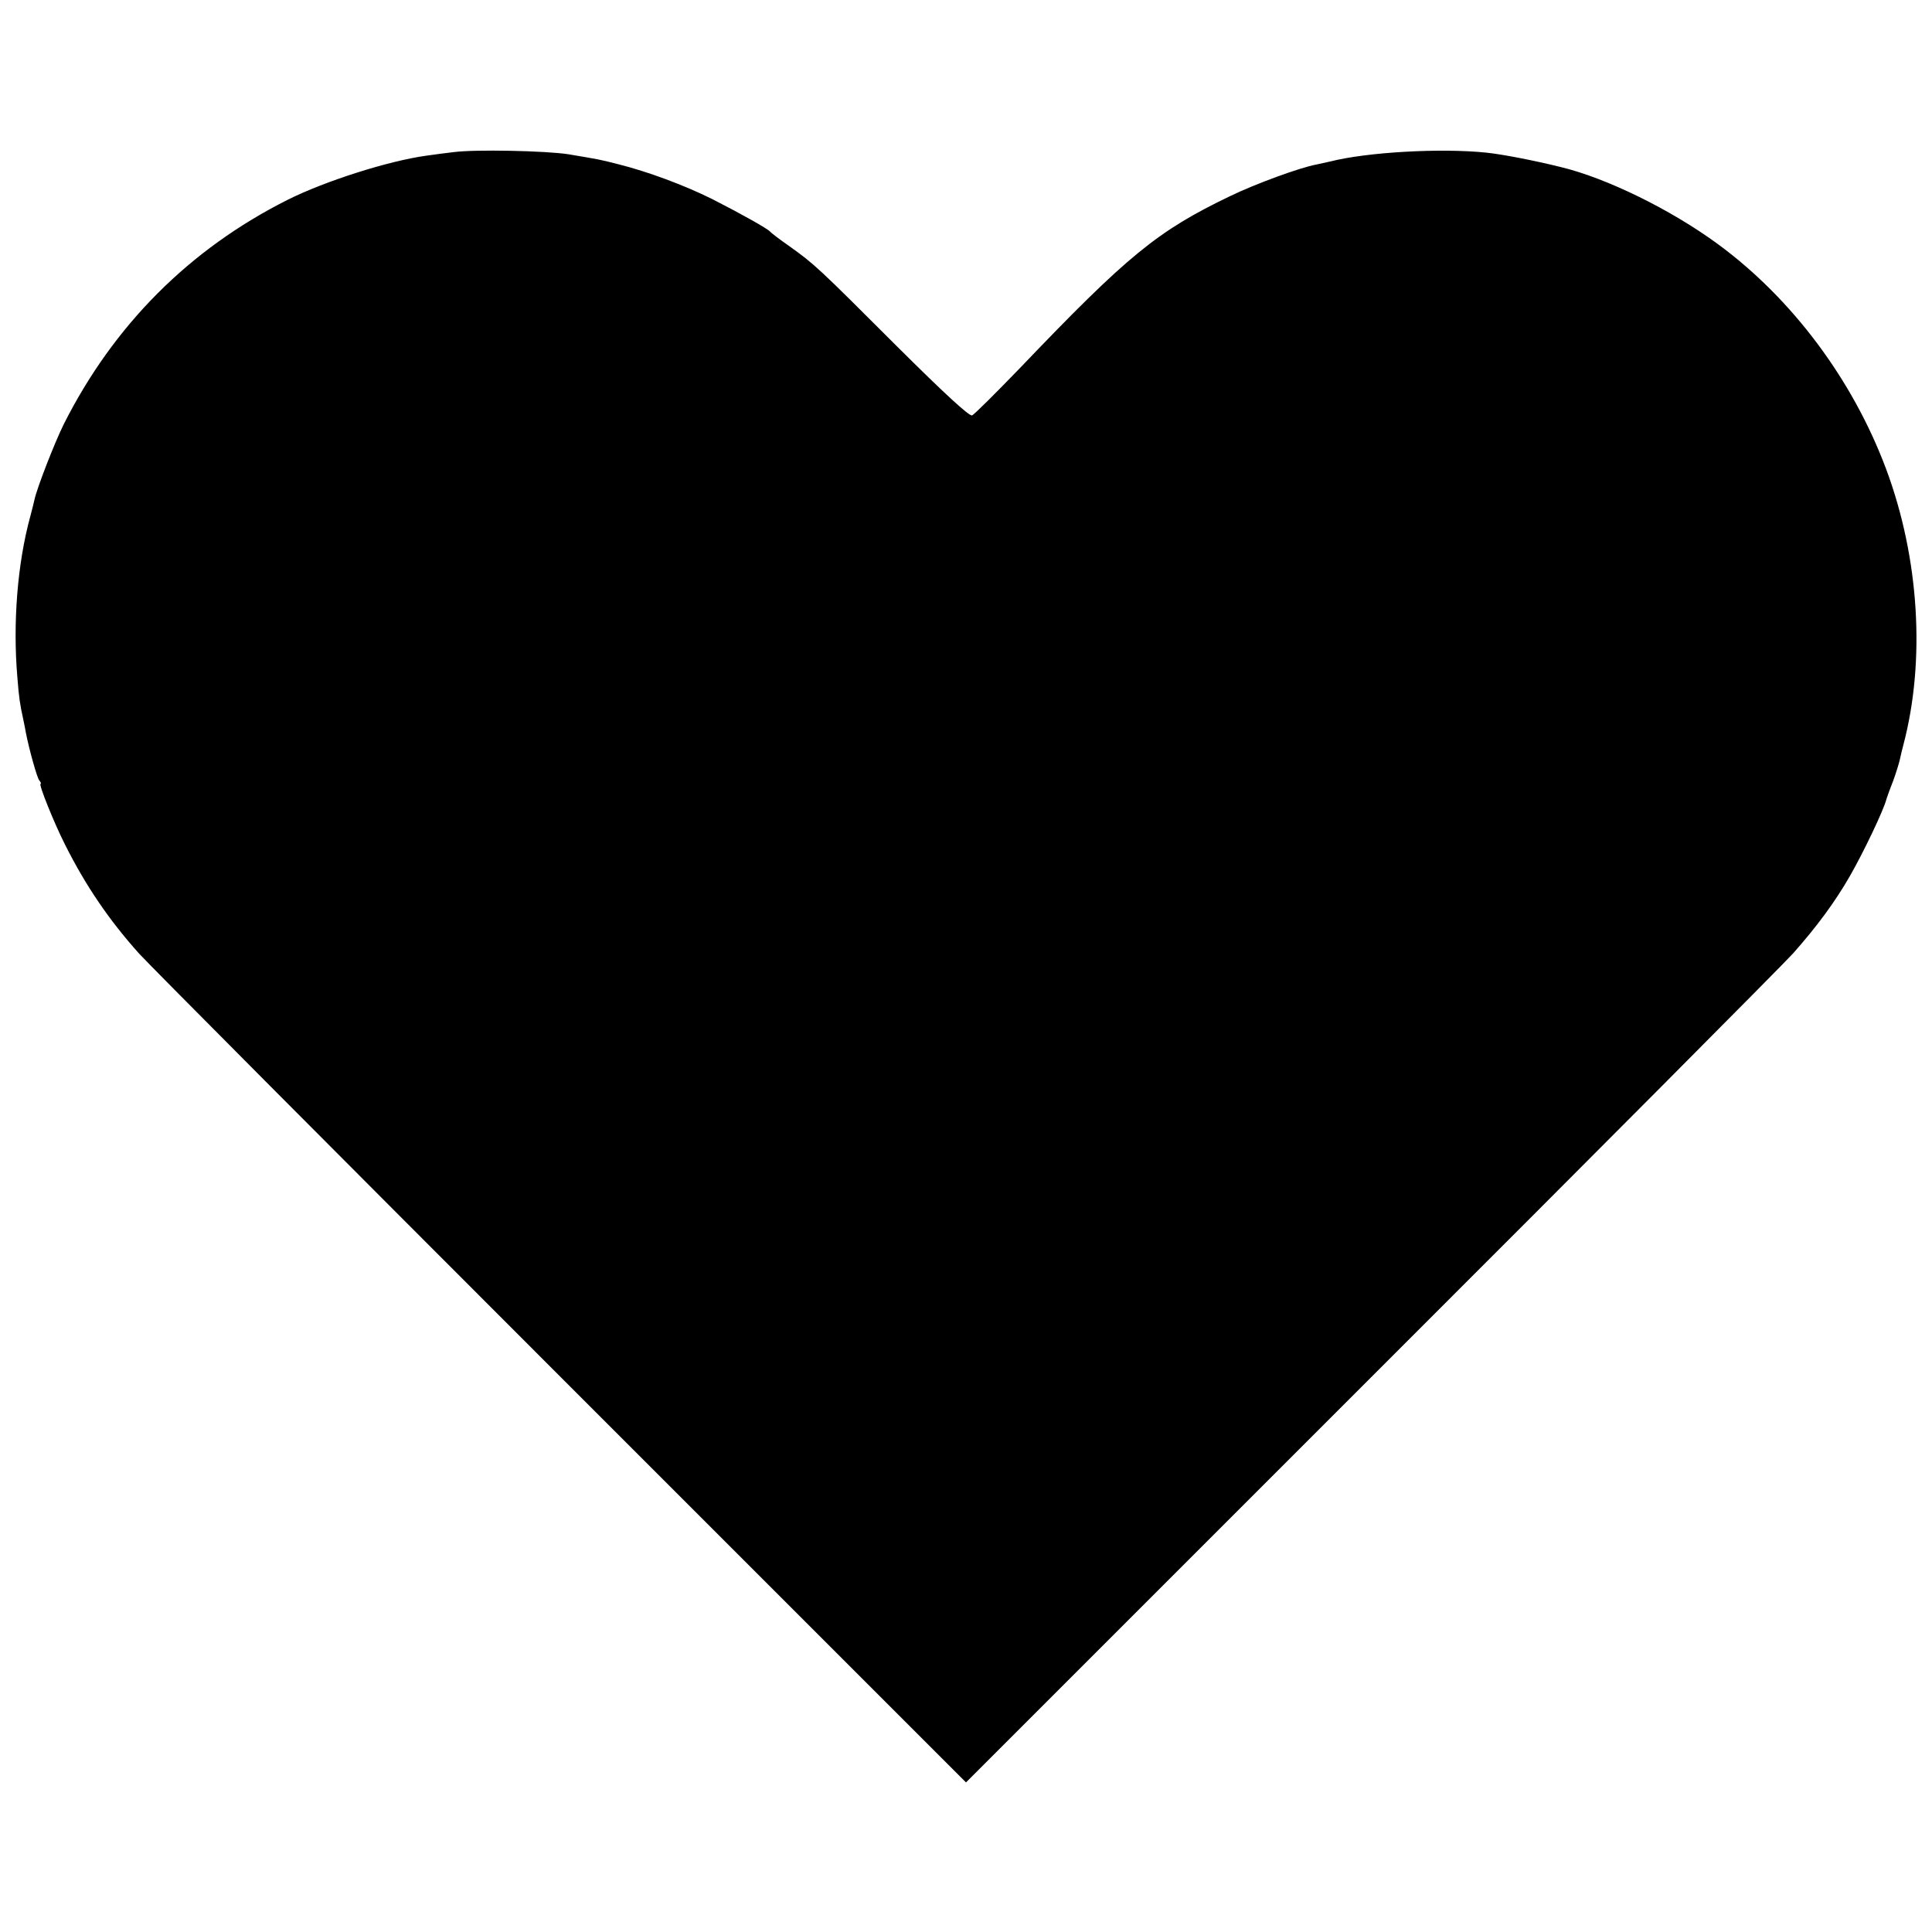 <svg xmlns="http://www.w3.org/2000/svg" width="933.333" height="933.333" preserveAspectRatio="xMidYMid meet" version="1.0" viewBox="0 0 700 700"><g fill="#000" stroke="none"><path d="M1645 6449 c-27 -3 -72 -9 -100 -13 -138 -19 -367 -92 -503 -160 -356 -179 -630 -454 -811 -813 -34 -69 -97 -231 -106 -273 -2 -8 -8 -35 -15 -60 -47 -171 -64 -388 -47 -585 6 -76 9 -95 22 -155 3 -14 7 -34 9 -46 12 -61 40 -161 48 -171 6 -7 8 -13 5 -13 -8 0 48 -140 89 -221 75 -149 158 -271 267 -393 34 -38 722 -729 1529 -1536 l1468 -1468 1467 1467 c808 807 1496 1499 1530 1537 85 96 151 185 205 279 50 87 124 242 133 280 2 6 12 35 24 65 11 30 22 66 25 80 3 14 8 36 12 50 81 306 58 678 -62 1000 -121 324 -341 618 -609 815 -170 125 -404 240 -571 280 -97 24 -211 46 -269 52 -164 17 -431 2 -565 -32 -14 -3 -36 -8 -50 -11 -60 -11 -221 -70 -314 -115 -262 -126 -369 -213 -760 -622 -88 -91 -166 -169 -174 -172 -10 -4 -100 79 -271 249 -287 287 -300 299 -391 364 -36 25 -67 49 -70 53 -8 10 -104 64 -210 118 -101 50 -232 99 -340 126 -70 18 -68 17 -180 36 -84 13 -338 18 -415 8z" transform="translate(0,700) scale(0.1,-0.1)"/></g></svg>